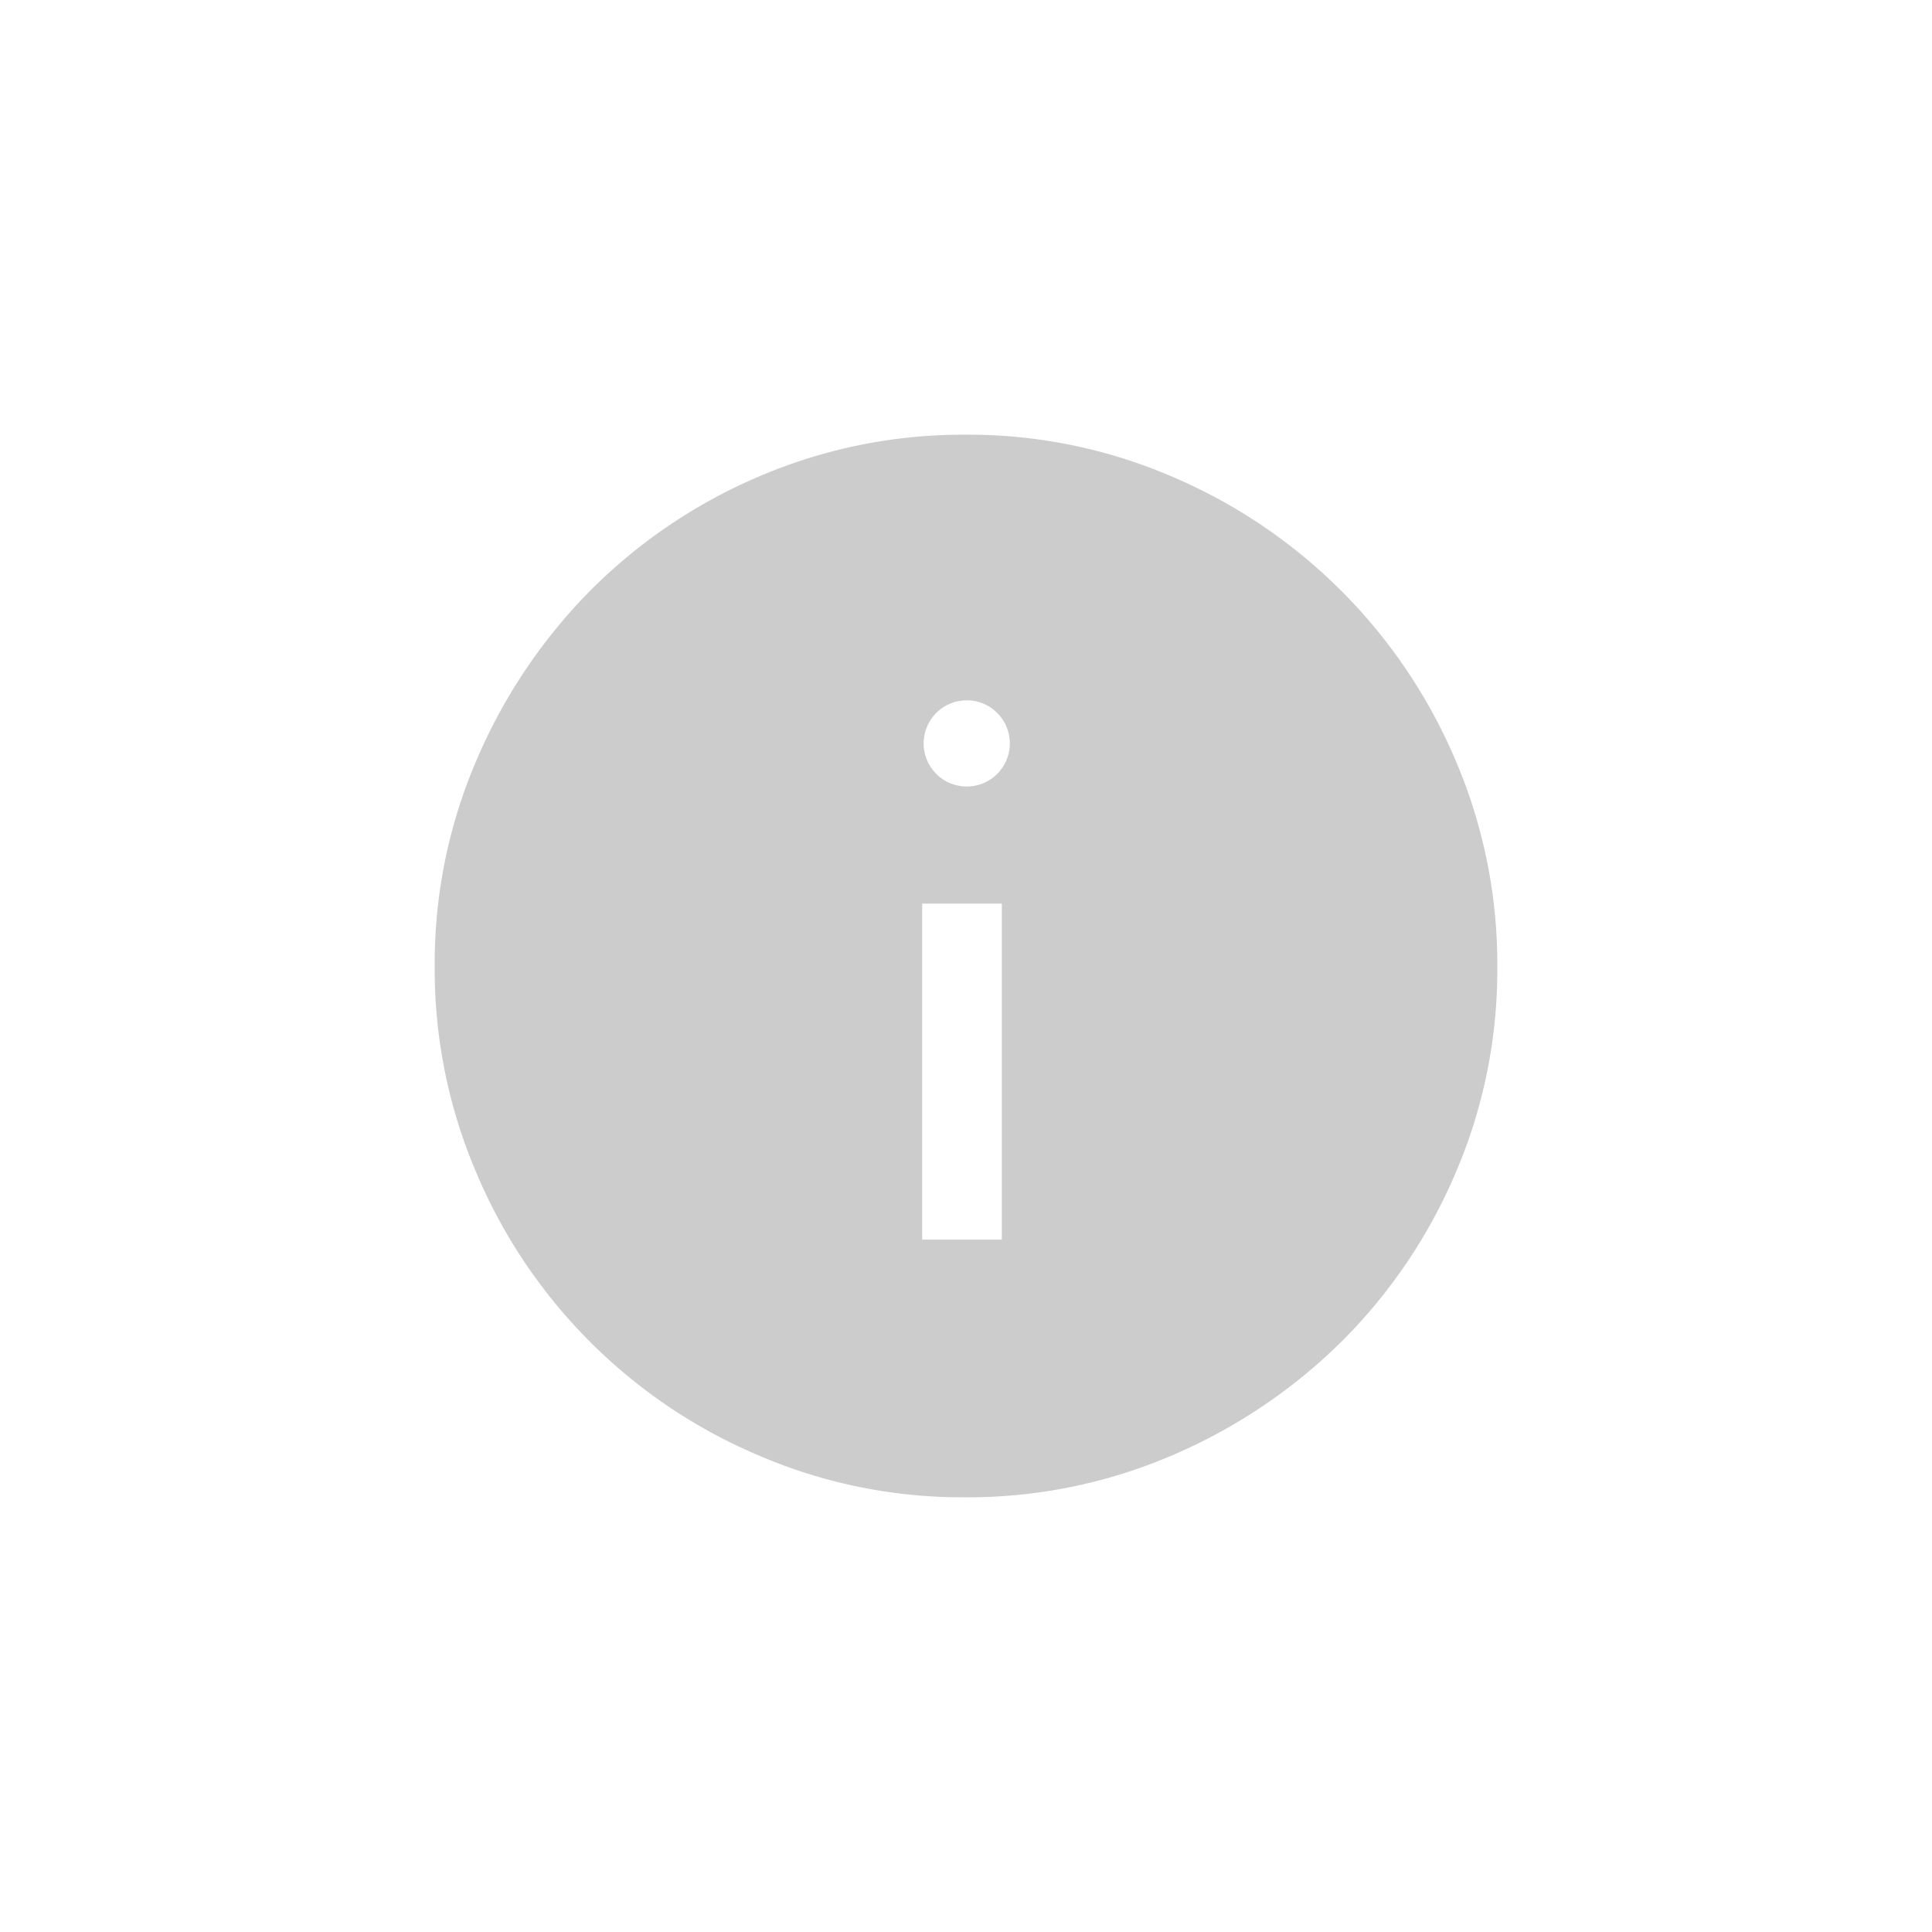 <svg xmlns="http://www.w3.org/2000/svg" width="40" height="40" viewBox="0 0 40 40">
    <path data-name="사각형 799" style="fill:none" d="M0 0h40v40H0z"/>
    <path d="M11 16.5a.892.892 0 1 0-.646-.261.878.878 0 0 0 .646.261zm-.742-4.208h1.65V5.335h-1.65zM11 22a10.644 10.644 0 0 1-4.262-.866 11.083 11.083 0 0 1-5.872-5.872A10.711 10.711 0 0 1 0 10.973 10.644 10.644 0 0 1 .866 6.71a10.993 10.993 0 0 1 2.365-3.492A11.276 11.276 0 0 1 6.738.866 10.711 10.711 0 0 1 11.027 0a10.644 10.644 0 0 1 4.263.866 10.983 10.983 0 0 1 5.844 5.844A10.711 10.711 0 0 1 22 11a10.644 10.644 0 0 1-.866 4.262 11.276 11.276 0 0 1-2.351 3.506 10.993 10.993 0 0 1-3.493 2.365A10.711 10.711 0 0 1 11 22z" transform="rotate(180 15.5 15.5)" style="fill:#ccc"/>
</svg>
